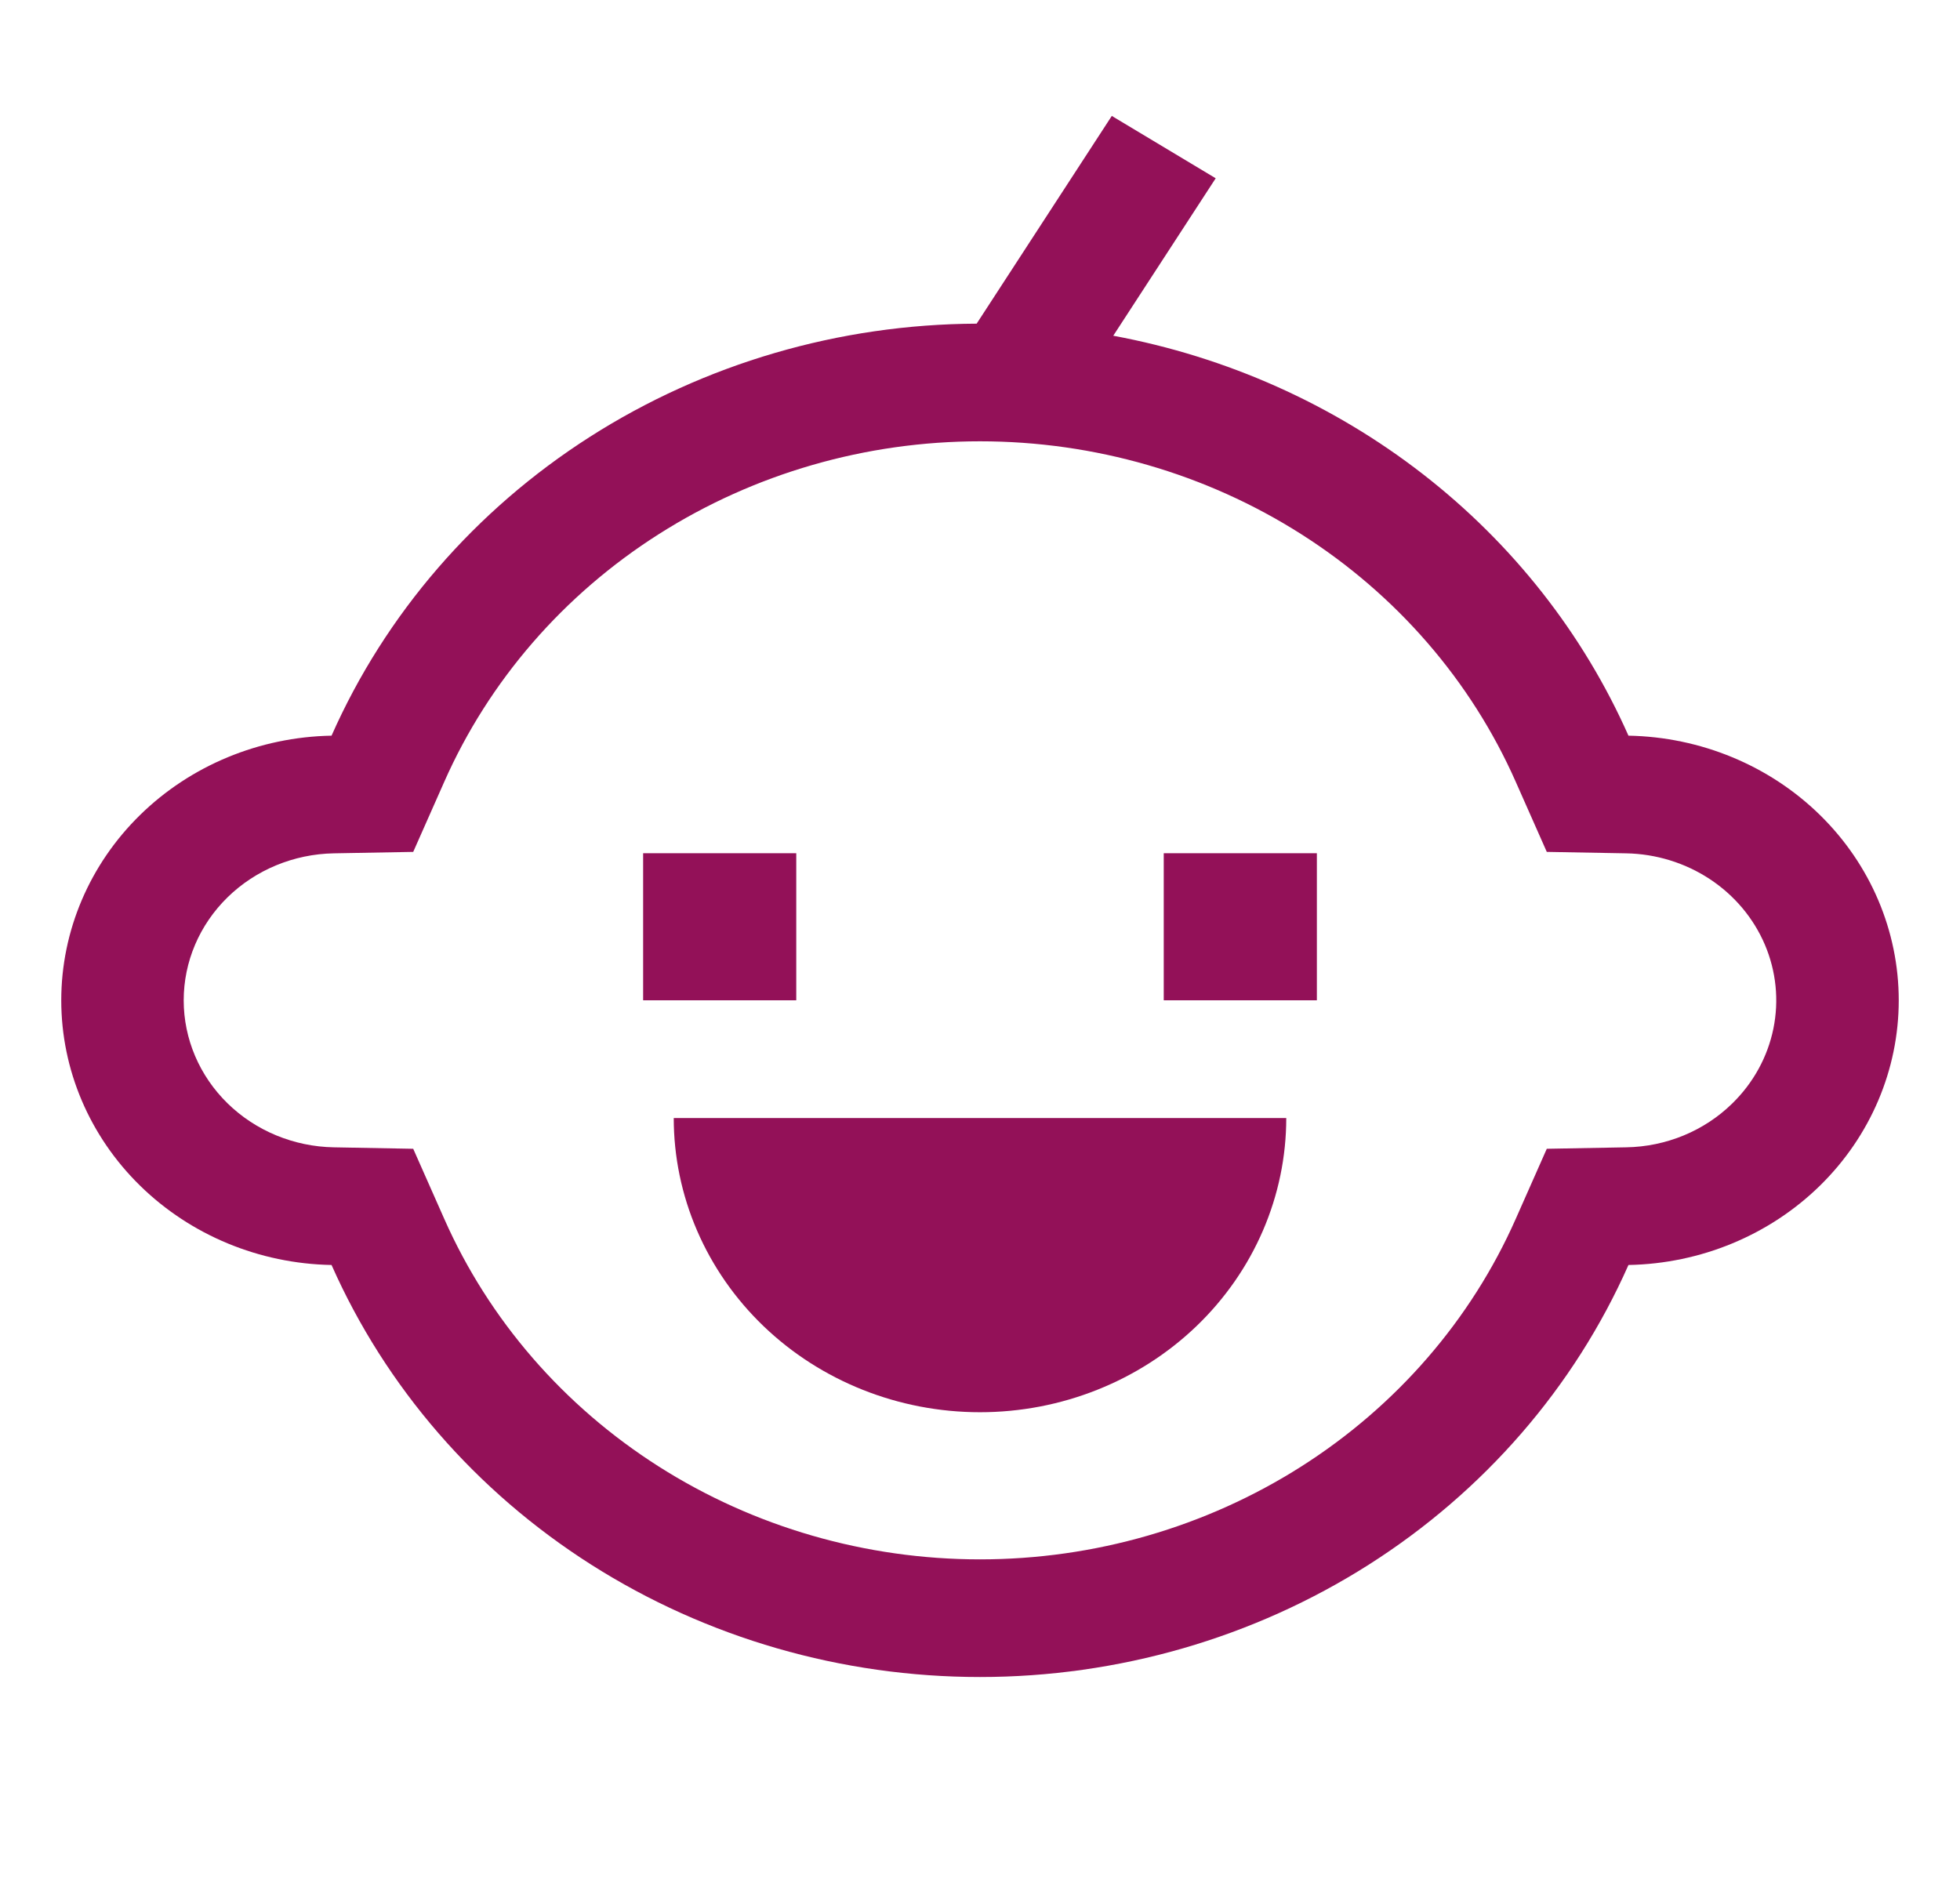 <svg width="102" height="98" viewBox="0 0 102 98" fill="none" xmlns="http://www.w3.org/2000/svg">
<path d="M84.746 38.288C82.391 32.975 78.715 28.299 74.041 24.67C69.366 21.041 63.836 18.57 57.935 17.473L63.266 9.279L57.859 6.033L50.826 16.845C43.662 16.877 36.664 18.925 30.698 22.736C24.732 26.547 20.058 31.953 17.254 38.288C13.499 38.357 9.922 39.838 7.292 42.414C4.661 44.989 3.188 48.454 3.188 52.063C3.188 55.671 4.661 59.136 7.292 61.711C9.922 64.287 13.499 65.769 17.254 65.837C20.07 72.198 24.77 77.622 30.77 81.435C36.771 85.248 43.806 87.281 51 87.281C58.194 87.281 65.229 85.248 71.23 81.435C77.23 77.622 81.93 72.198 84.746 65.837C88.501 65.769 92.078 64.287 94.709 61.711C97.339 59.136 98.812 55.671 98.812 52.063C98.812 48.454 97.339 44.989 94.709 42.414C92.078 39.838 88.501 38.357 84.746 38.288ZM90.155 57.424C88.697 58.857 86.71 59.679 84.625 59.713L80.496 59.789L78.879 63.44C76.554 68.695 72.671 73.177 67.713 76.328C62.756 79.478 56.944 81.158 51 81.158C45.056 81.158 39.244 79.478 34.287 76.328C29.329 73.177 25.446 68.695 23.121 63.44L21.504 59.789L17.375 59.713C15.289 59.676 13.302 58.853 11.84 57.422C10.379 55.992 9.56 54.067 9.56 52.063C9.56 50.058 10.379 48.133 11.84 46.703C13.302 45.272 15.289 44.449 17.375 44.412L21.504 44.337L23.121 40.686C25.446 35.43 29.329 30.948 34.287 27.798C39.244 24.647 45.056 22.968 51 22.968C56.944 22.968 62.756 24.647 67.713 27.798C72.671 30.948 76.554 35.43 78.879 40.686L80.496 44.337L84.625 44.412C86.18 44.44 87.694 44.906 88.977 45.751C90.261 46.597 91.258 47.785 91.847 49.169C92.435 50.553 92.588 52.073 92.288 53.54C91.987 55.007 91.246 56.357 90.155 57.424Z" fill="#931158"/>
<path d="M33.469 44.406H41.438V52.062H33.469V44.406ZM60.562 44.406H68.531V52.062H60.562V44.406ZM51 73.5C53.093 73.5 55.165 73.104 57.099 72.334C59.033 71.565 60.79 70.437 62.27 69.015C63.749 67.593 64.923 65.905 65.724 64.047C66.525 62.19 66.938 60.198 66.938 58.188H35.062C35.062 60.198 35.475 62.19 36.276 64.047C37.077 65.905 38.251 67.593 39.73 69.015C42.719 71.887 46.773 73.5 51 73.5Z" fill="#931158"/>
</svg>
